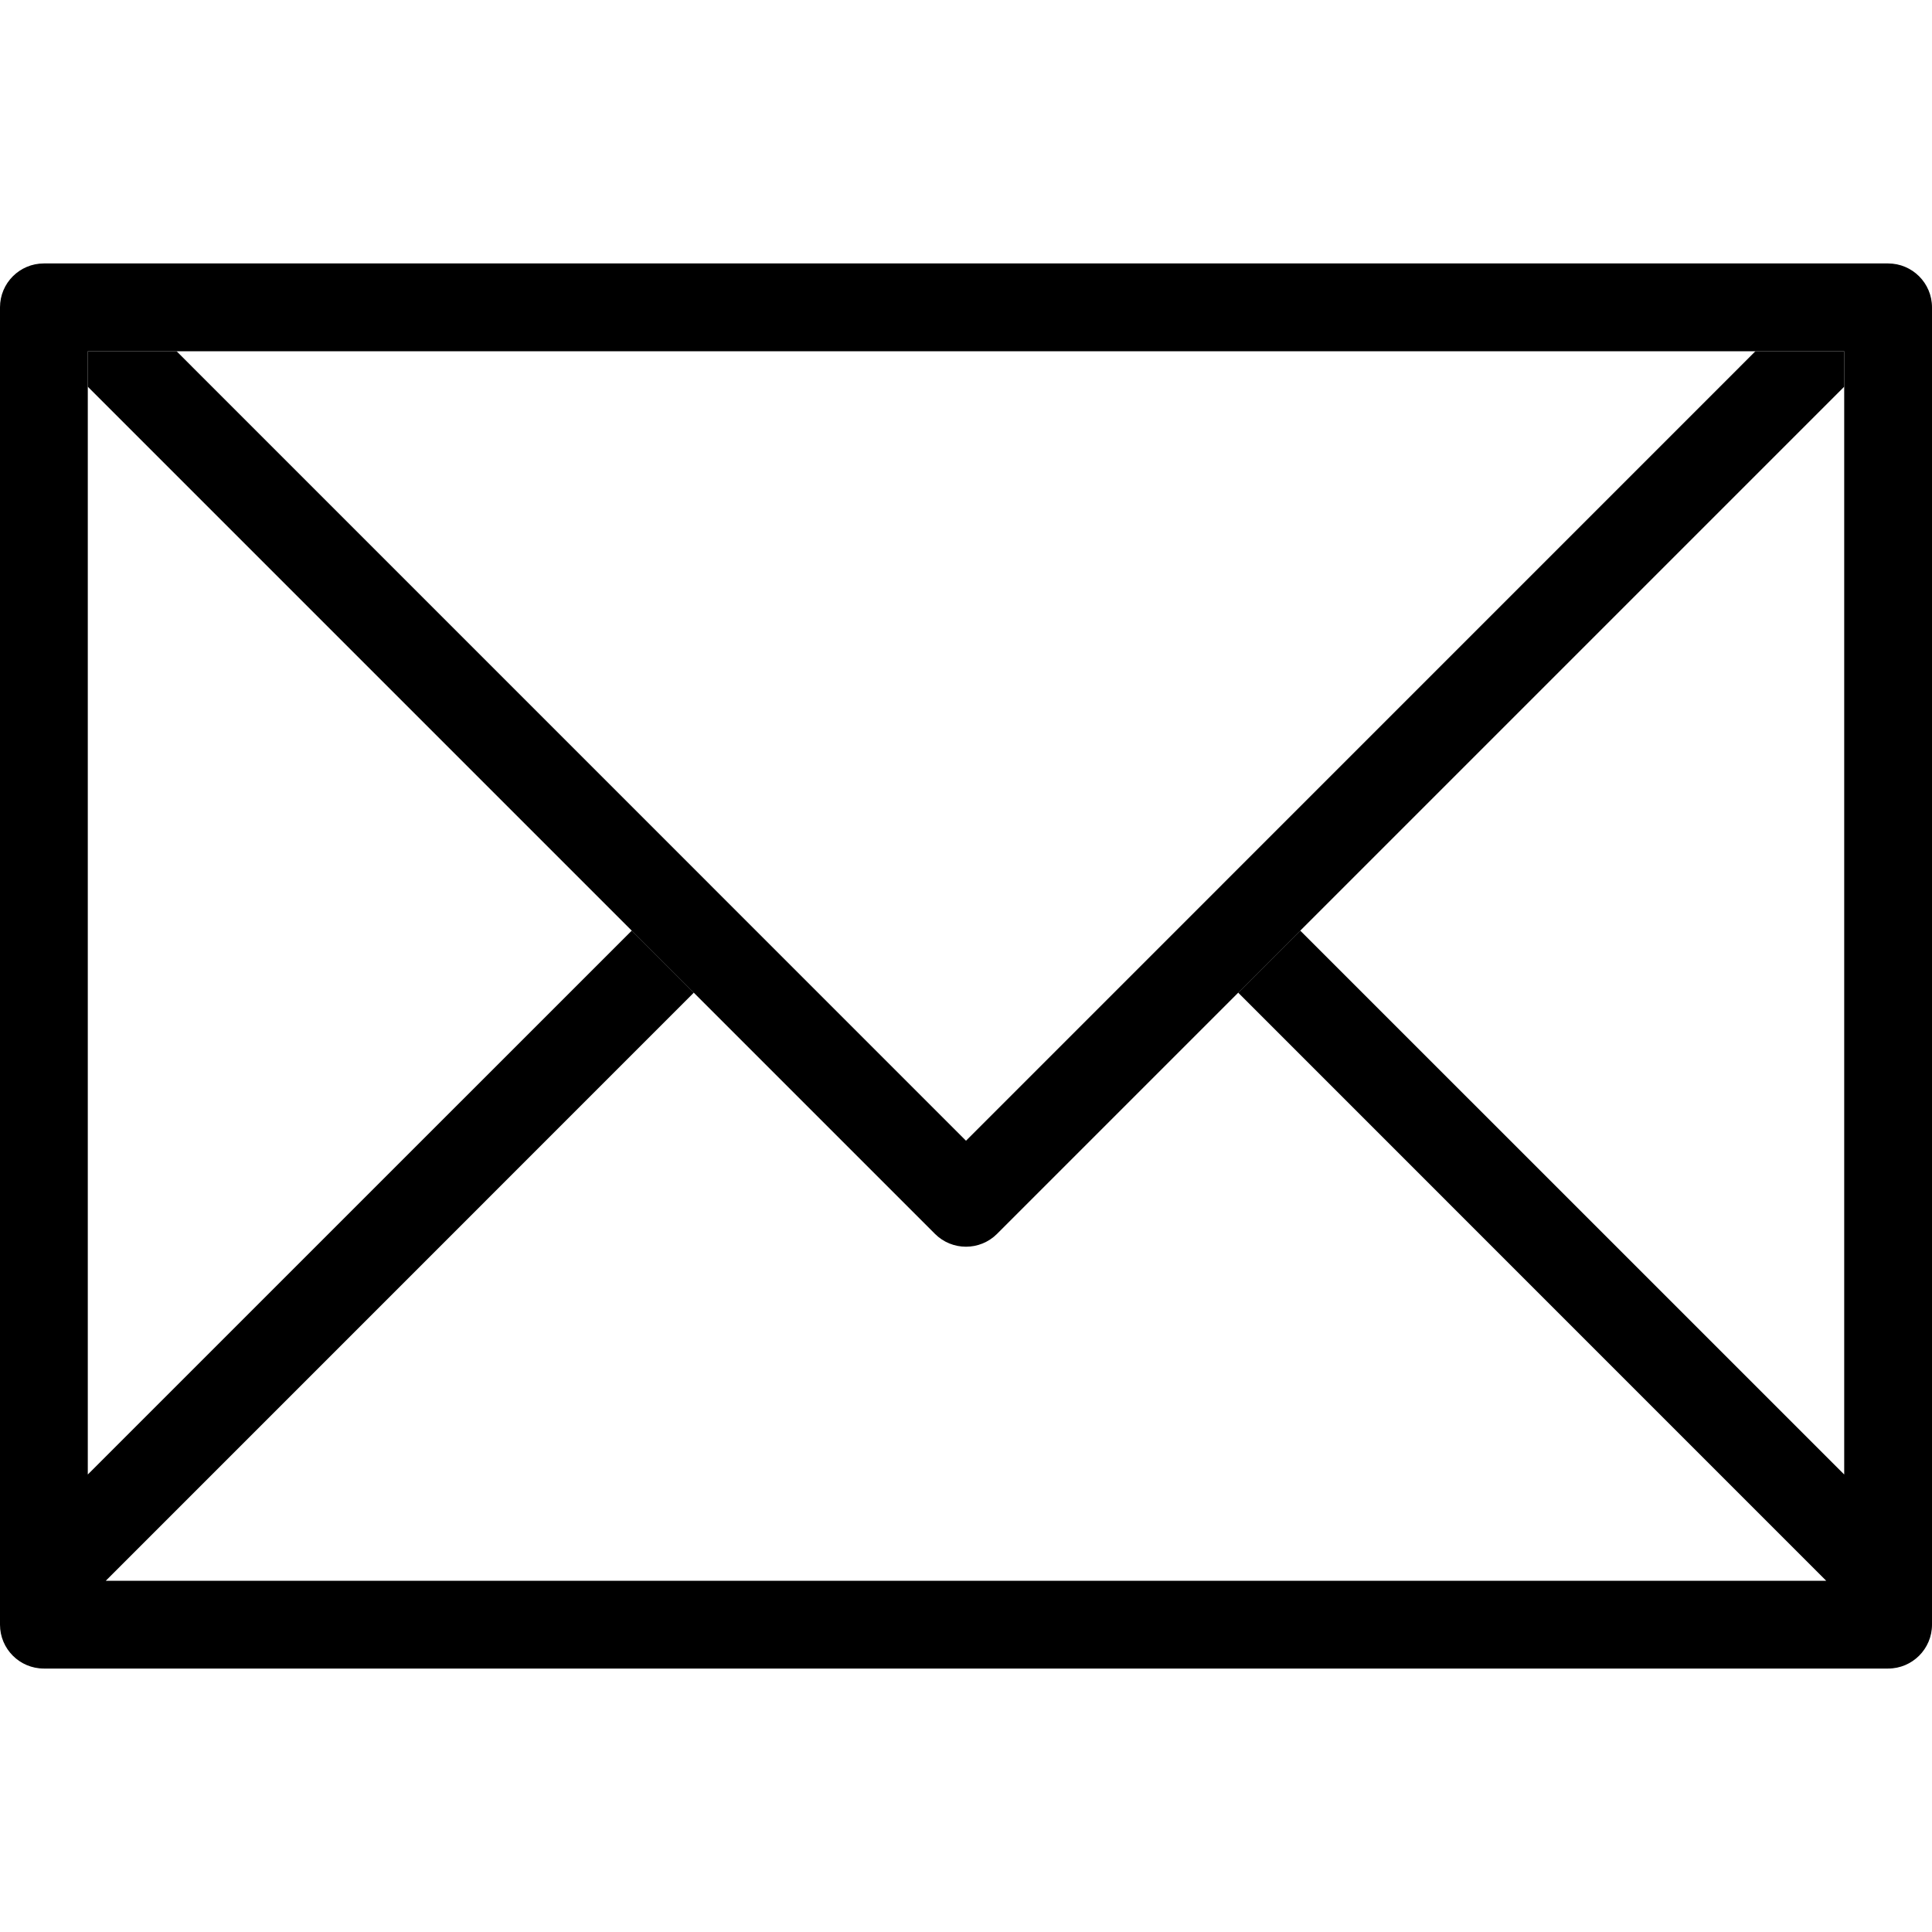 <svg width="25" height="25" viewBox="0 0 25 25" fill="none" xmlns="http://www.w3.org/2000/svg">
<path d="M24.432 3.409H0.568C0.254 3.409 0 3.663 0 3.977V21.023C0 21.337 0.254 21.591 0.568 21.591H24.432C24.745 21.591 25 21.337 25 21.023V3.977C25 3.663 24.745 3.409 24.432 3.409ZM23.864 19.08L16.825 12.042L16.022 12.845L23.631 20.455H1.369L8.978 12.845L8.175 12.042L1.136 19.08V4.545H23.864V19.08Z" fill="black"/>
<path d="M22.715 4.545L12.5 14.761L2.285 4.545H1.136V5.004L12.098 15.966C12.32 16.188 12.68 16.188 12.902 15.966L23.864 5.004V4.545H22.715Z" fill="black"/>
</svg>
